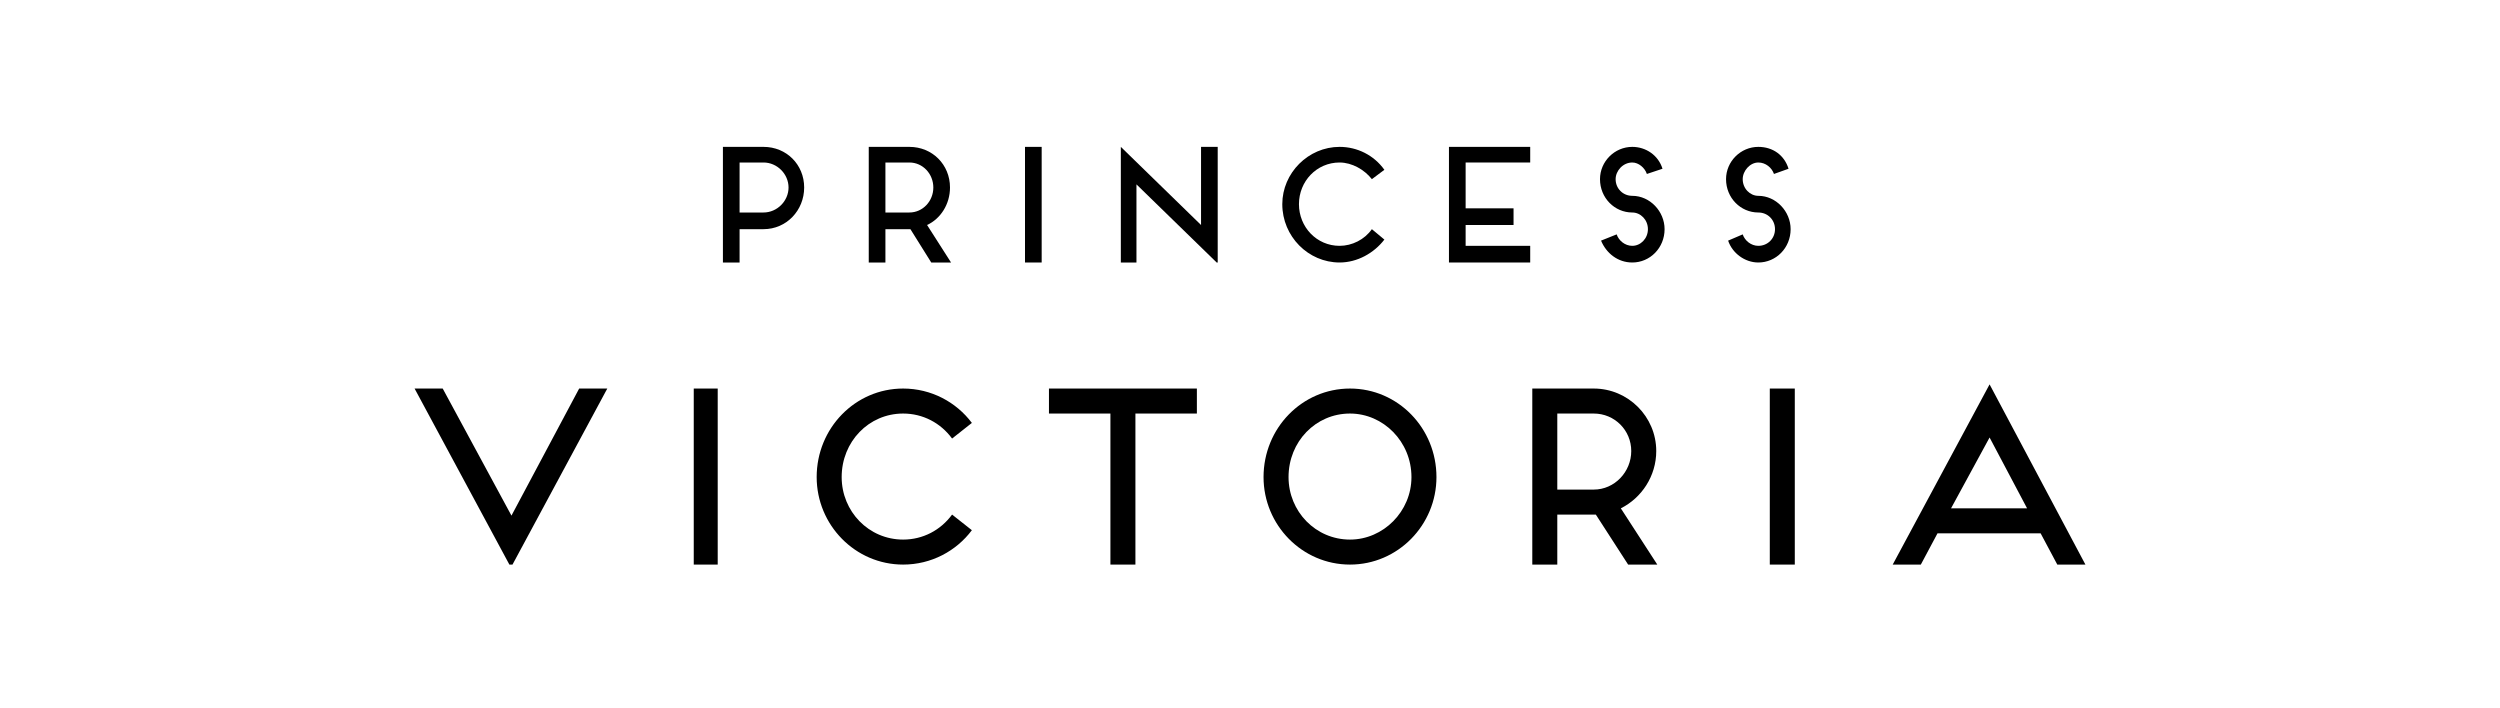 <svg xmlns="http://www.w3.org/2000/svg" xmlns:xlink="http://www.w3.org/1999/xlink" xmlns:sketch="http://www.bohemiancoding.com/sketch/ns" width="240px" height="68px" viewBox="0 0 240 68" version="1.1">
    <!-- Generator: Sketch 3.3 (11970) - http://www.bohemiancoding.com/sketch -->
    <title>Logo_PV</title>
    <desc>Created with Sketch.</desc>
    <defs/>
    <g id="Page-1" stroke="none" stroke-width="1" fill="none" fill-rule="evenodd" sketch:type="MSPage">
        <g id="Logo_PV" sketch:type="MSArtboardGroup" fill="#000000">
            <g id="Group" sketch:type="MSLayerGroup">
                <path d="M73.3 14.1 C75.5 14.1 77.2 15.8 77.2 18 C77.2 20.2 75.5 22 73.3 22 L71 22 L71 25.2 L69.4 25.2 L69.4 14.1 L73.3 14.1 L73.3 14.1 ZM73.3 20.4 C74.6 20.4 75.7 19.3 75.7 18 C75.7 16.7 74.6 15.6 73.3 15.6 L71 15.6 L71 20.4 L73.3 20.4 L73.3 20.4 Z" id="Fill-1" sketch:type="MSShapeGroup"/>
                <path d="M91.3 25.2 L89.4 25.2 L87.4 22 L85 22 L85 25.2 L83.4 25.2 L83.4 14.1 L87.3 14.1 C89.5 14.1 91.2 15.8 91.2 18 C91.2 19.6 90.3 21 89 21.6 L91.3 25.2 L91.3 25.2 ZM85 20.4 L87.3 20.4 C88.6 20.4 89.6 19.3 89.6 18 C89.6 16.7 88.6 15.6 87.3 15.6 L85 15.6 L85 20.4 L85 20.4 Z" id="Fill-2" sketch:type="MSShapeGroup"/>
                <path d="M98.4 14.1 L100 14.1 L100 25.2 L98.4 25.2 L98.4 14.1 Z" id="Fill-3" sketch:type="MSShapeGroup"/>
                <path d="M116.9 14.1 L116.9 25.2 L116.8 25.2 L109.1 17.7 L109.1 25.2 L107.6 25.2 L107.6 14.1 L107.6 14.1 L115.3 21.6 L115.3 14.1 L116.9 14.1 " id="Fill-4" sketch:type="MSShapeGroup"/>
                <path d="M131.7 22 L132.9 23 C131.9 24.3 130.3 25.2 128.6 25.2 C125.6 25.2 123.1 22.7 123.1 19.6 C123.1 16.6 125.6 14.1 128.6 14.1 C130.3 14.1 131.9 14.9 132.9 16.3 L131.7 17.2 C131 16.3 129.8 15.6 128.6 15.6 C126.4 15.6 124.7 17.4 124.7 19.6 C124.7 21.8 126.4 23.6 128.6 23.6 C129.8 23.6 131 23 131.7 22 " id="Fill-5" sketch:type="MSShapeGroup"/>
                <path d="M140.7 15.6 L140.7 20 L145.3 20 L145.3 21.6 L140.7 21.6 L140.7 23.6 L146.9 23.6 L146.9 25.2 L139.1 25.2 L139.1 14.1 L146.9 14.1 L146.9 15.6 L140.7 15.6 " id="Fill-6" sketch:type="MSShapeGroup"/>
                <path d="M155.1 17.2 C155.1 18.1 155.8 18.8 156.7 18.8 C158.4 18.8 159.8 20.3 159.8 22 C159.8 23.8 158.4 25.2 156.7 25.2 C155.3 25.2 154.2 24.3 153.7 23.1 L155.2 22.5 C155.4 23.1 156 23.6 156.7 23.6 C157.5 23.6 158.2 22.9 158.2 22 C158.2 21.1 157.5 20.4 156.7 20.4 C155 20.4 153.6 19 153.6 17.2 C153.6 15.5 155 14.1 156.7 14.1 C158 14.1 159.2 14.9 159.6 16.2 L158.1 16.7 C157.9 16.1 157.3 15.6 156.7 15.6 C155.8 15.6 155.1 16.4 155.1 17.2 " id="Fill-7" sketch:type="MSShapeGroup"/>
                <path d="M167.3 17.2 C167.3 18.1 168 18.8 168.8 18.8 C170.5 18.8 171.9 20.3 171.9 22 C171.9 23.8 170.5 25.2 168.8 25.2 C167.5 25.2 166.3 24.3 165.9 23.1 L167.3 22.5 C167.5 23.1 168.1 23.6 168.8 23.6 C169.7 23.6 170.4 22.9 170.4 22 C170.4 21.1 169.7 20.4 168.8 20.4 C167.1 20.4 165.7 19 165.7 17.2 C165.7 15.5 167.1 14.1 168.8 14.1 C170.2 14.1 171.3 14.9 171.7 16.2 L170.3 16.7 C170.1 16.1 169.5 15.6 168.8 15.6 C168 15.6 167.3 16.4 167.3 17.2 " id="Fill-8" sketch:type="MSShapeGroup"/>
                <path d="M58.3 37.3 L49.2 54.2 L48.9 54.2 L39.8 37.3 L42.5 37.3 L49.1 49.5 L55.6 37.3 L58.3 37.3 " id="Fill-9" sketch:type="MSShapeGroup"/>
                <path d="M66.6 37.3 L68.9 37.3 L68.9 54.2 L66.6 54.2 L66.6 37.3 Z" id="Fill-10" sketch:type="MSShapeGroup"/>
                <path d="M91.4 49.4 L93.3 50.9 C91.8 52.9 89.4 54.2 86.7 54.2 C82.1 54.2 78.4 50.4 78.4 45.8 C78.4 41.1 82.1 37.3 86.7 37.3 C89.4 37.3 91.8 38.6 93.3 40.6 L91.4 42.1 C90.3 40.6 88.6 39.7 86.7 39.7 C83.4 39.7 80.8 42.4 80.8 45.8 C80.8 49.1 83.4 51.8 86.7 51.8 C88.6 51.8 90.3 50.9 91.4 49.4 " id="Fill-11" sketch:type="MSShapeGroup"/>
                <path d="M114.9 37.3 L114.9 39.7 L109 39.7 L109 54.2 L106.6 54.2 L106.6 39.7 L100.7 39.7 L100.7 37.3 L114.9 37.3 " id="Fill-12" sketch:type="MSShapeGroup"/>
                <path d="M129.6 54.2 C125 54.2 121.3 50.4 121.3 45.8 C121.3 41.1 125 37.3 129.6 37.3 C134.2 37.3 137.9 41.1 137.9 45.8 C137.9 50.4 134.2 54.2 129.6 54.2 L129.6 54.2 ZM123.7 45.8 C123.7 49.1 126.3 51.8 129.6 51.8 C132.8 51.8 135.5 49.1 135.5 45.8 C135.5 42.4 132.8 39.7 129.6 39.7 C126.3 39.7 123.7 42.4 123.7 45.8 L123.7 45.8 Z" id="Fill-13" sketch:type="MSShapeGroup"/>
                <path d="M159.1 54.2 L156.3 54.2 L153.2 49.4 L153 49.4 L149.5 49.4 L149.5 54.2 L147.1 54.2 L147.1 37.3 L153 37.3 C156.3 37.3 159 40 159 43.3 C159 45.7 157.6 47.8 155.6 48.8 L159.1 54.2 L159.1 54.2 ZM149.5 47 L153 47 C155 47 156.6 45.3 156.6 43.3 C156.6 41.3 155 39.7 153 39.7 L149.5 39.7 L149.5 47 L149.5 47 Z" id="Fill-14" sketch:type="MSShapeGroup"/>
                <path d="M169.9 37.3 L172.3 37.3 L172.3 54.2 L169.9 54.2 L169.9 37.3 Z" id="Fill-15" sketch:type="MSShapeGroup"/>
                <path d="M195.9 51.2 L186 51.2 L184.4 54.2 L181.7 54.2 L191 36.9 L200.2 54.2 L197.5 54.2 L195.9 51.2 L195.9 51.2 ZM194.6 48.8 L191 42 L187.3 48.8 L194.6 48.8 L194.6 48.8 Z" id="Fill-16" sketch:type="MSShapeGroup"/>
            </g>
        </g>
    </g>
</svg>
